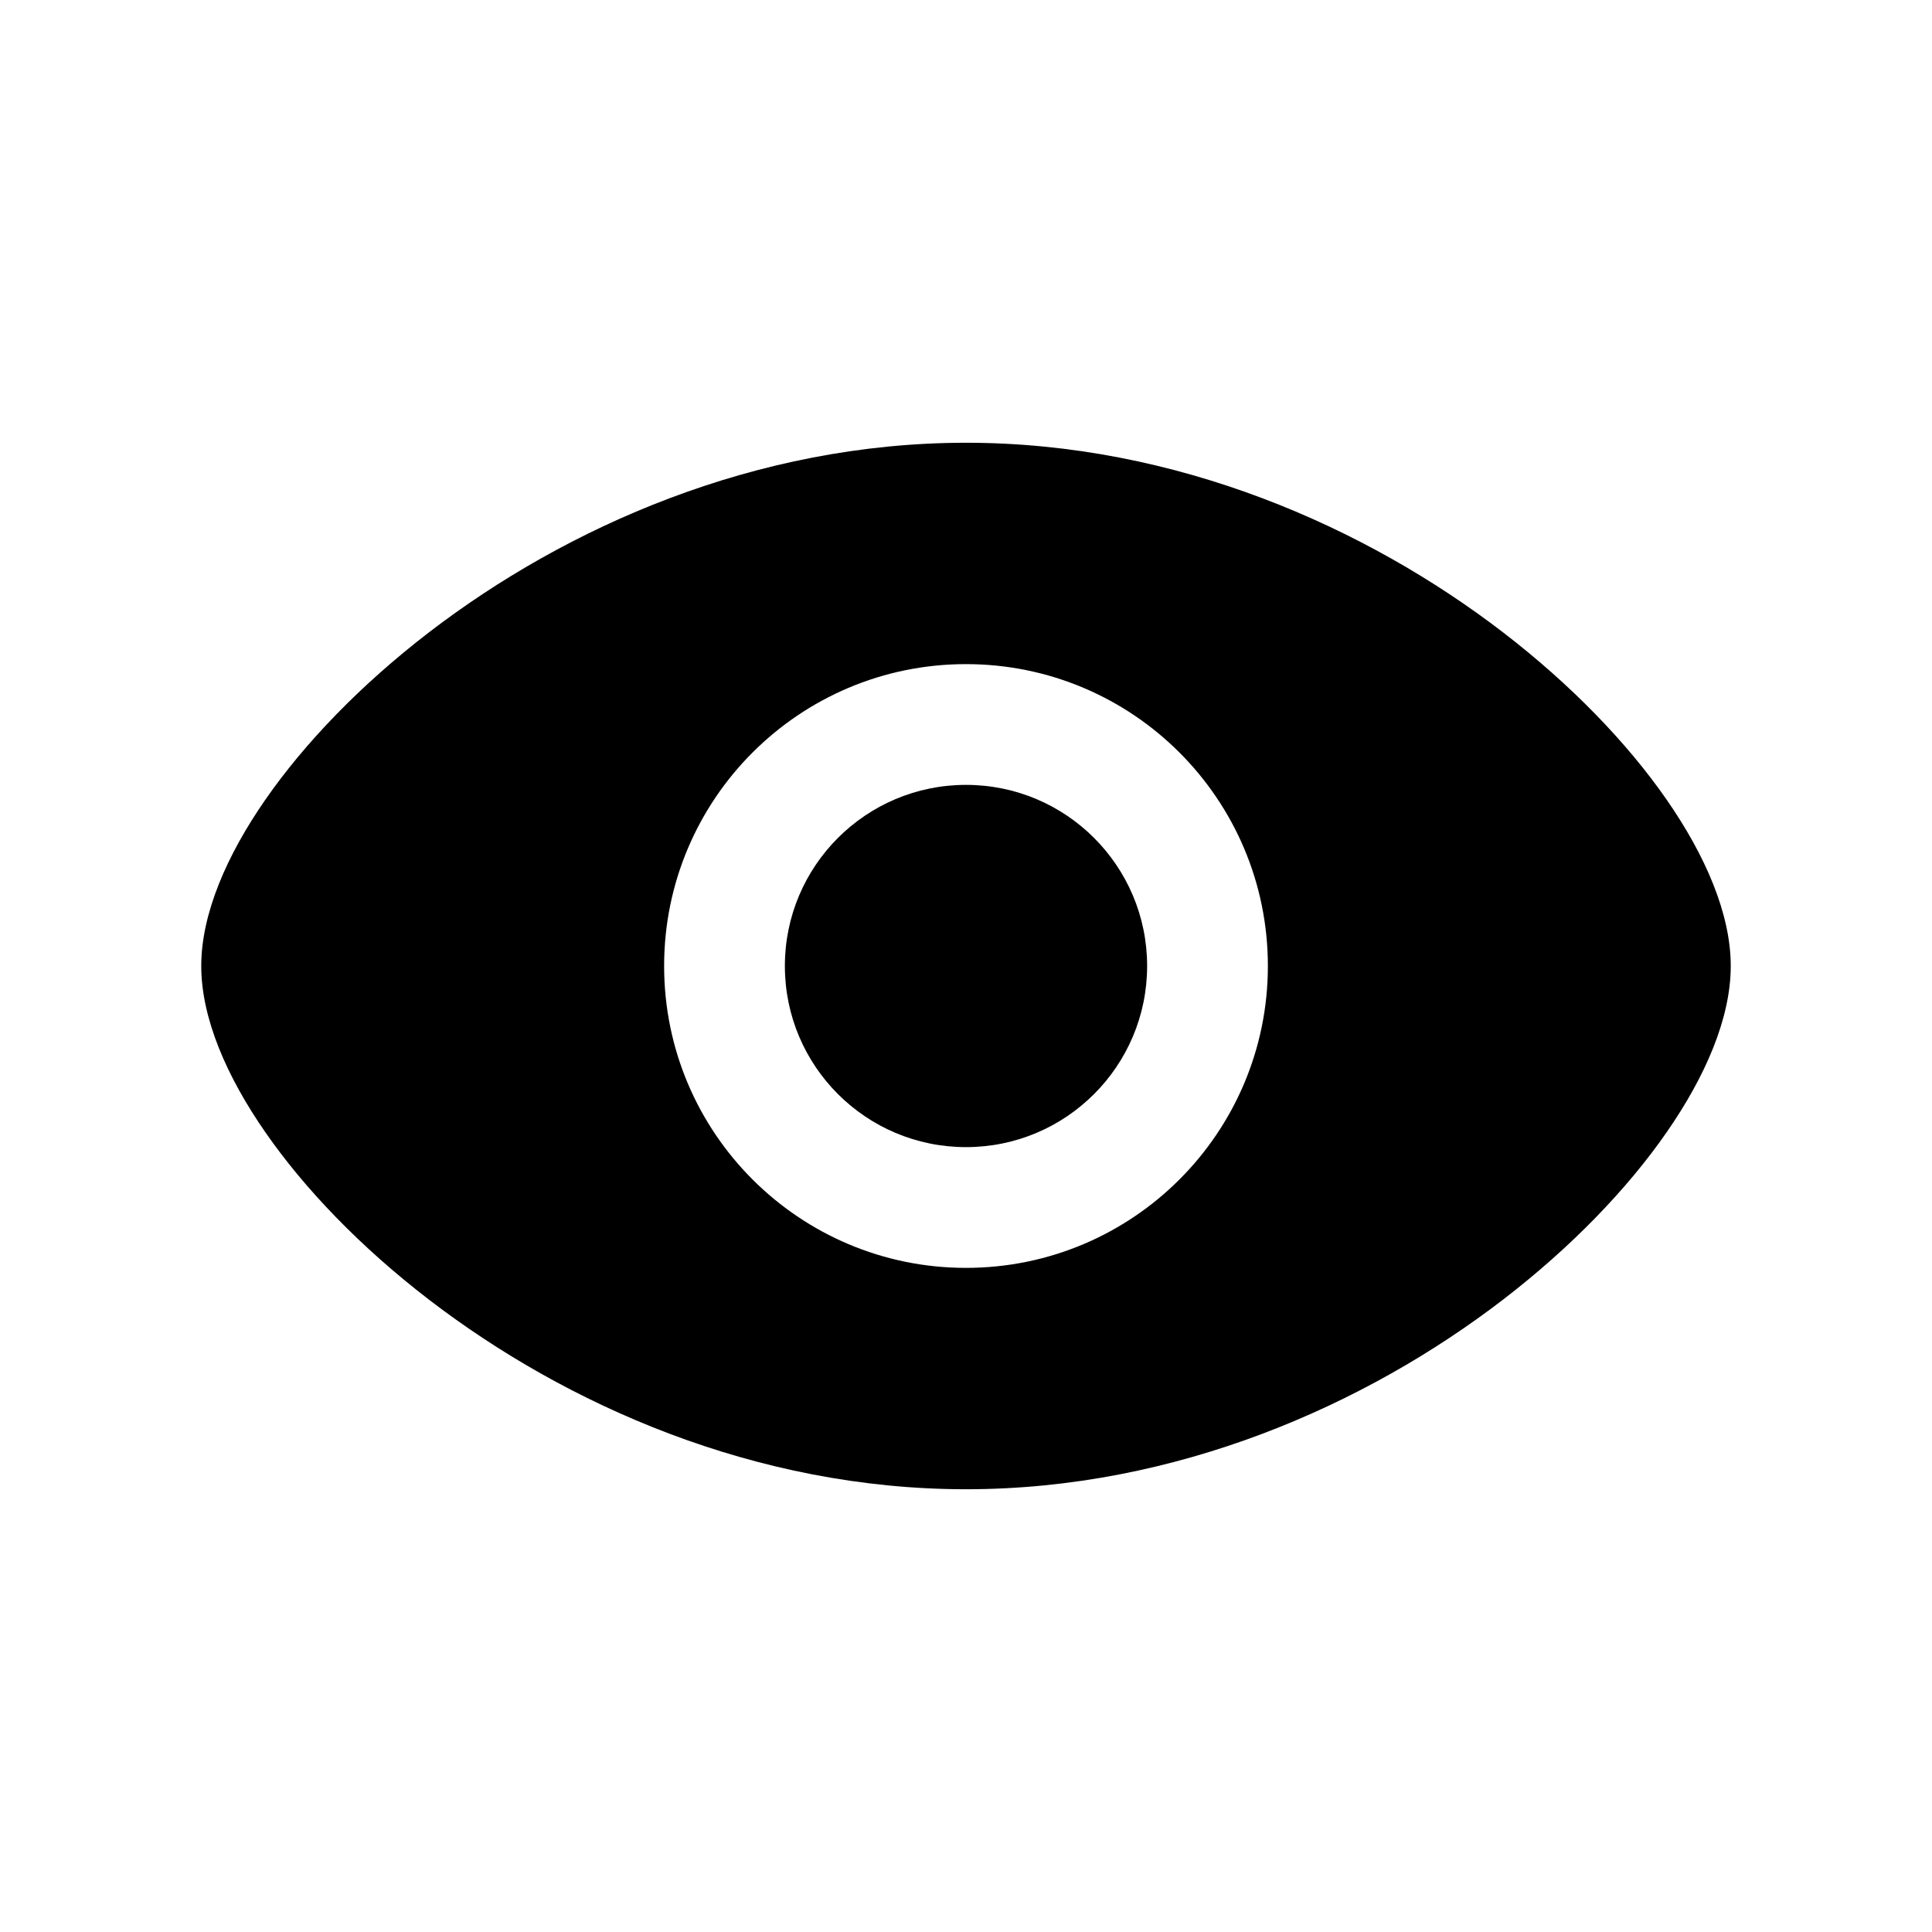 <svg  viewBox="0 0 36 36"  xmlns="http://www.w3.org/2000/svg">
<path d="M18 14.625C16.136 14.625 14.625 16.136 14.625 18C14.625 19.864 16.136 21.375 18 21.375C19.864 21.375 21.375 19.864 21.375 18C21.375 16.136 19.864 14.625 18 14.625Z"/>
<path fill-rule="evenodd" clip-rule="evenodd" d="M18 8.25C14.073 8.25 10.542 9.827 7.997 11.78C6.723 12.758 5.678 13.844 4.945 14.9C4.225 15.937 3.75 17.027 3.75 18C3.75 18.973 4.225 20.063 4.945 21.099C5.678 22.156 6.723 23.242 7.997 24.22C10.542 26.173 14.073 27.75 18 27.75C21.927 27.75 25.458 26.173 28.003 24.22C29.276 23.242 30.322 22.156 31.055 21.099C31.775 20.063 32.25 18.973 32.25 18C32.25 17.027 31.775 15.937 31.055 14.9C30.322 13.844 29.276 12.758 28.003 11.78C25.458 9.827 21.927 8.25 18 8.25ZM12.375 18C12.375 14.893 14.893 12.375 18 12.375C21.107 12.375 23.625 14.893 23.625 18C23.625 21.107 21.107 23.625 18 23.625C14.893 23.625 12.375 21.107 12.375 18Z"/>
</svg>
